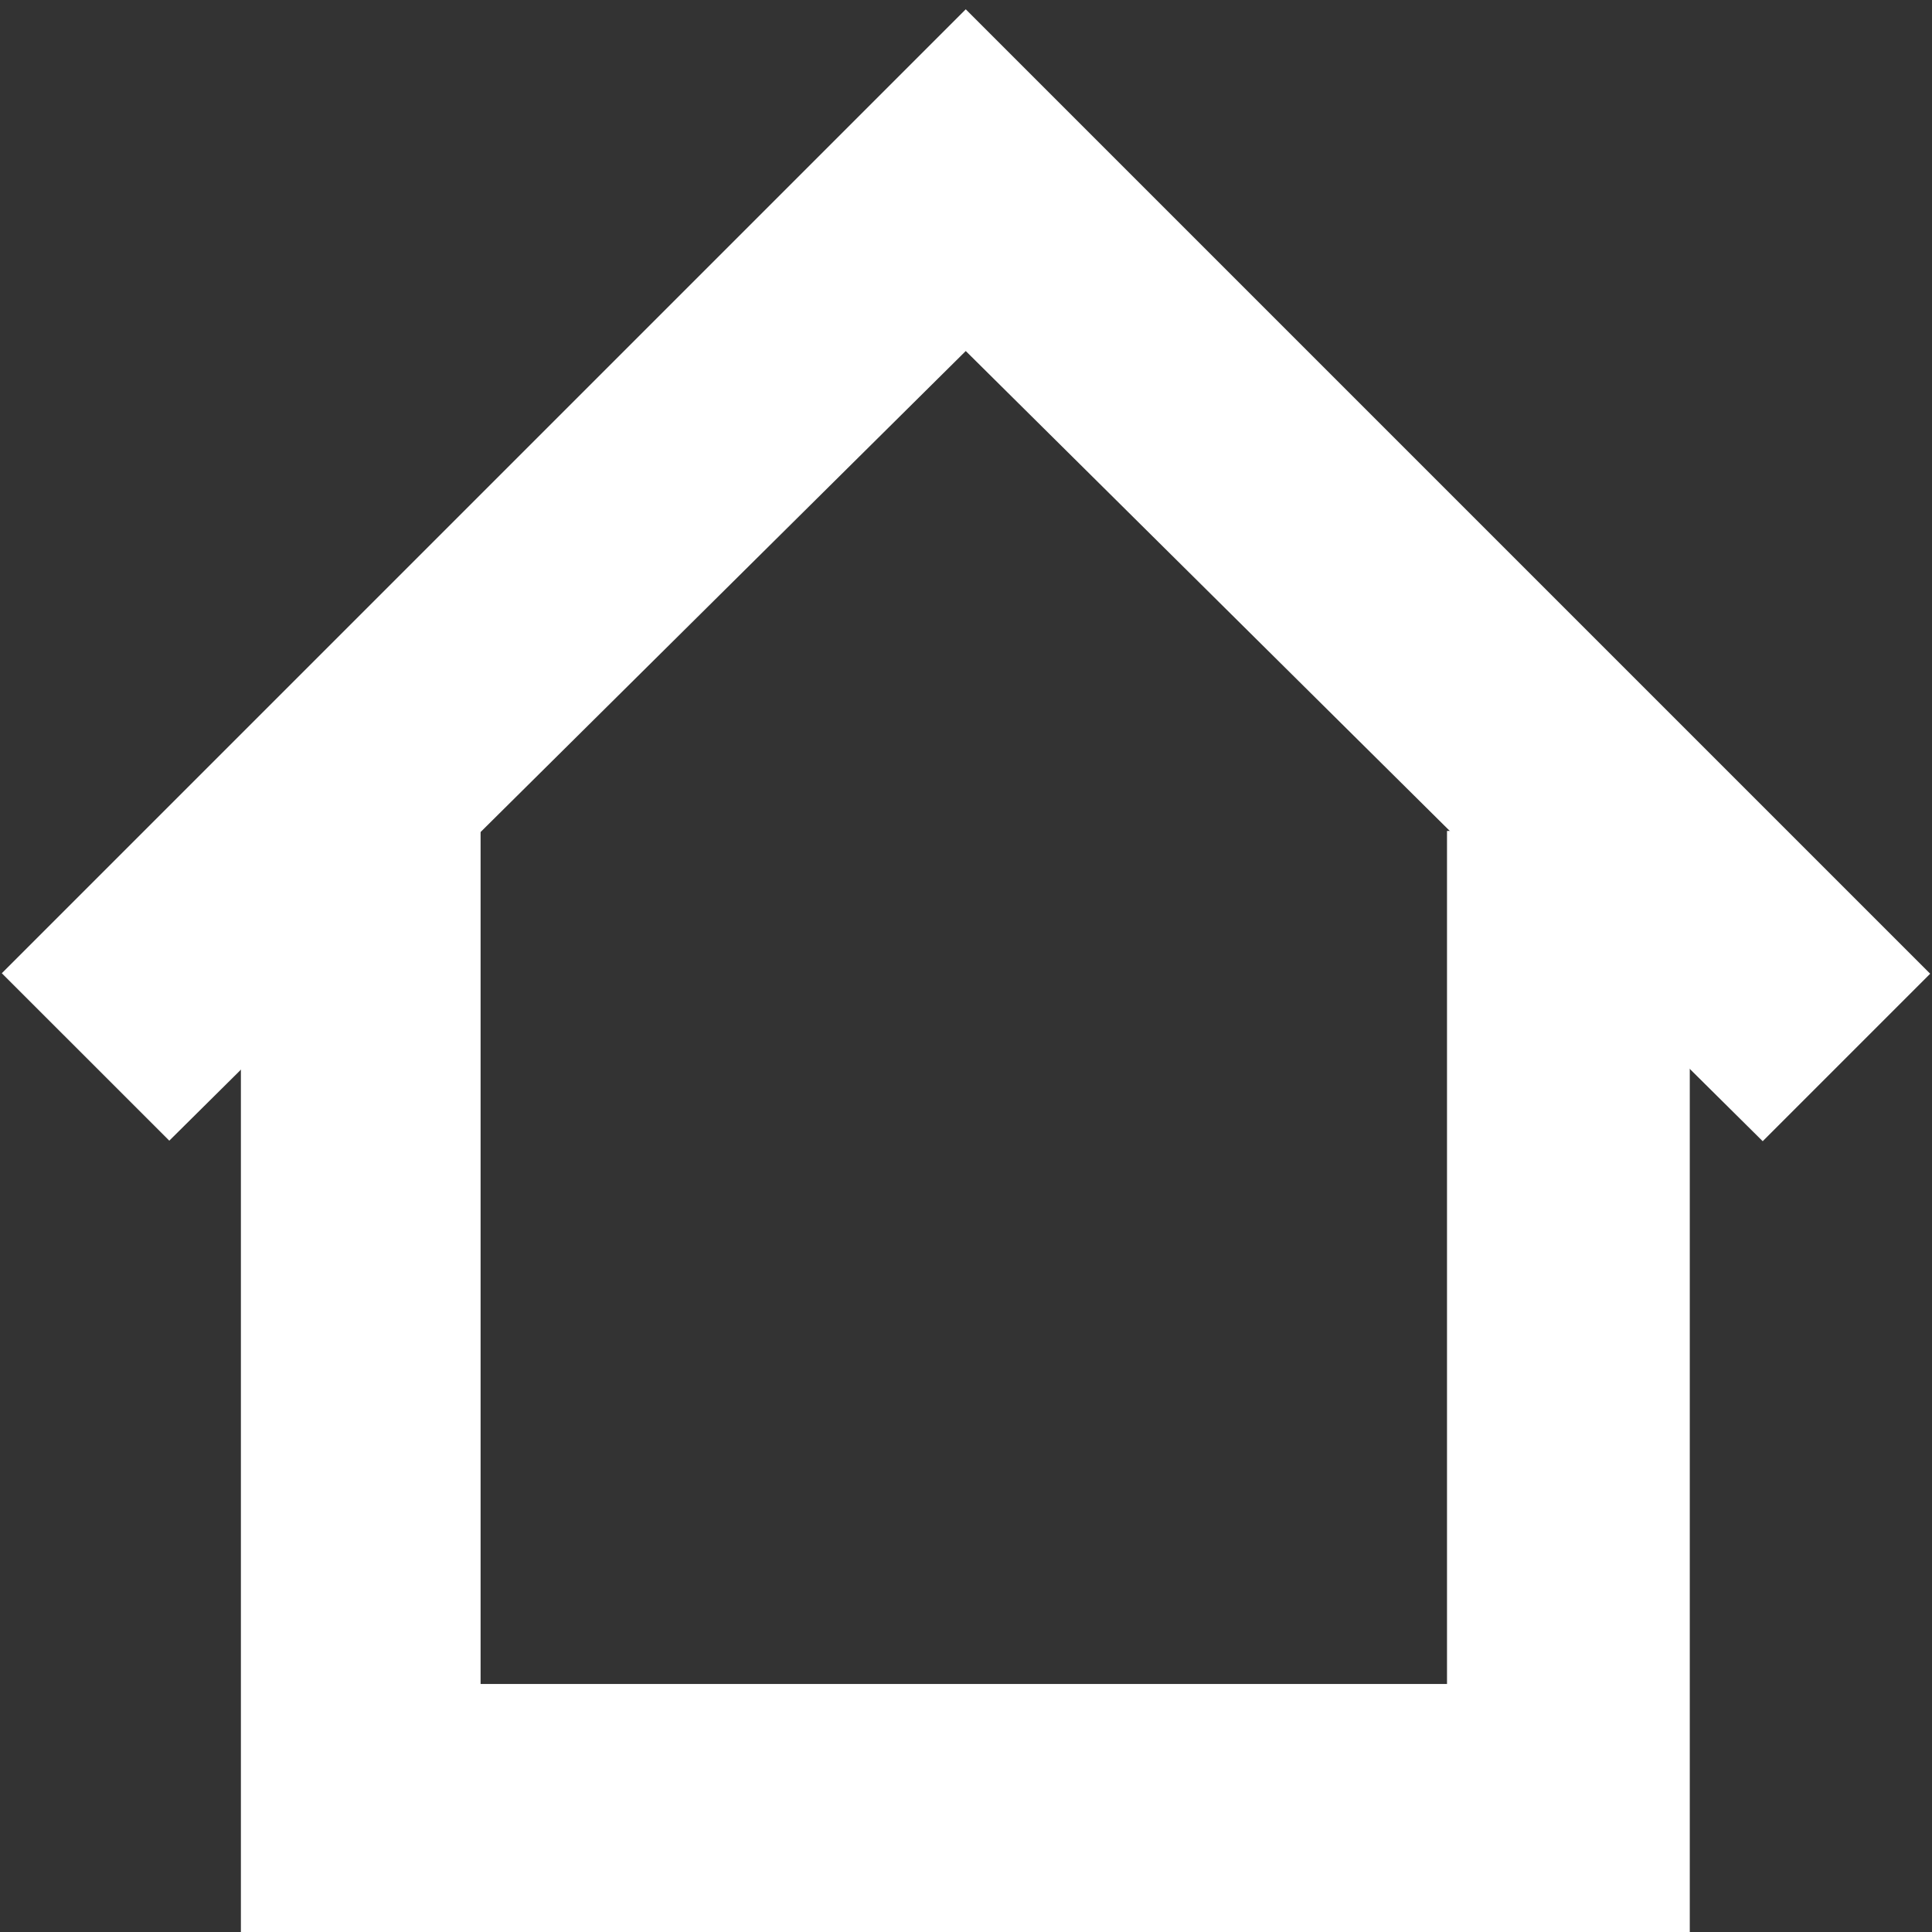 <svg xmlns="http://www.w3.org/2000/svg" viewBox="0 0 32 32"><rect x="0" y="0" width="32" height="32" fill="#333333" stroke="none"/><path style="fill:#ffffff" d="m 23.967,13.763 0,14.129 H 7.96 l 0,-14.129 -3.97,0 0,18.237 H 27.988 l 0,-18.237 z" /><path style="fill:#ffffff" d="M 15.996,0.154 0.03,16.12 2.804,18.893 15.996,5.814 l 13.2,13.088 2.774,-2.774 z" /></svg>
